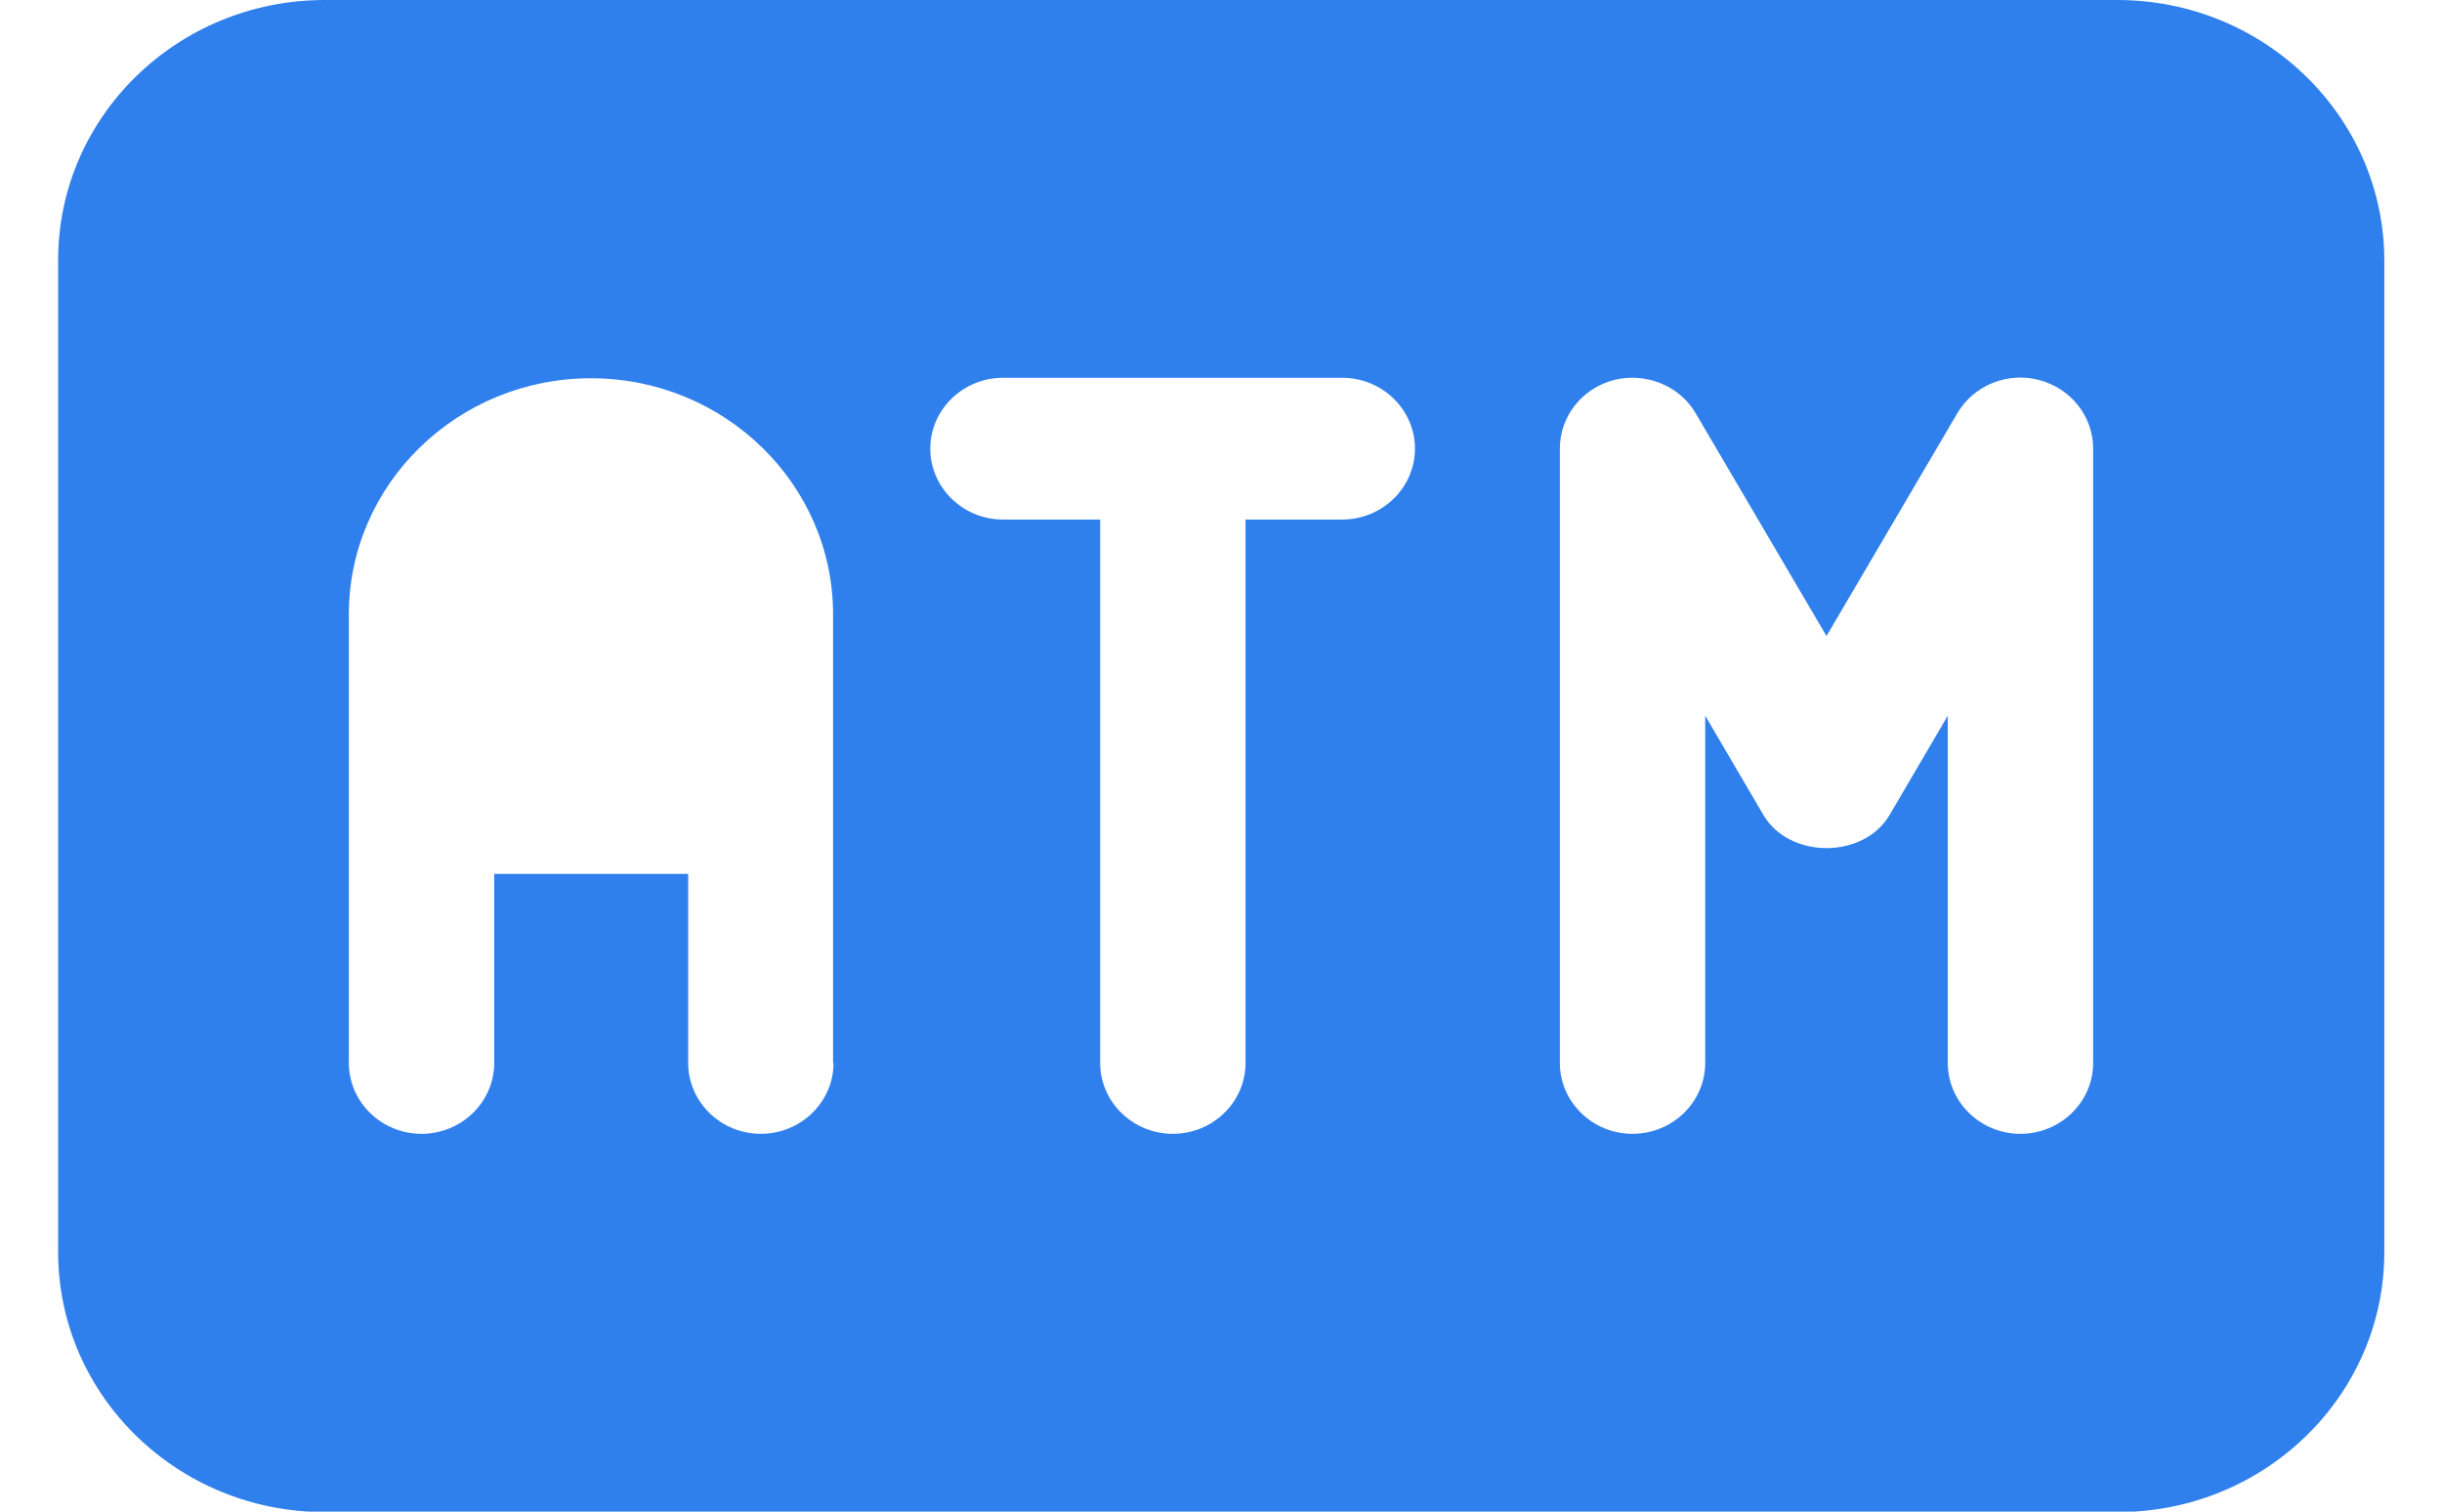 <svg width="21" height="13" viewBox="0 0 21 13" fill="none" xmlns="http://www.w3.org/2000/svg">
<path d="M18.207 0H2.793C1.527 0 0.5 1.002 0.5 2.236V10.768C0.5 12.002 1.527 13.004 2.793 13.004H18.211C19.477 13.004 20.504 12.002 20.504 10.768V2.236C20.5 1.002 19.473 0 18.207 0ZM7.168 9.142C7.168 9.477 6.887 9.751 6.543 9.751C6.199 9.751 5.918 9.477 5.918 9.142V7.515H4.25V9.142C4.25 9.477 3.969 9.751 3.625 9.751C3.281 9.751 3 9.477 3 9.142V5.283C3 4.163 3.934 3.253 5.082 3.253C6.23 3.253 7.164 4.163 7.164 5.283V9.142H7.168ZM11.543 4.468H10.711V9.142C10.711 9.477 10.43 9.751 10.086 9.751C9.742 9.751 9.461 9.477 9.461 9.142V4.468H8.625C8.281 4.468 8 4.194 8 3.858C8 3.523 8.281 3.249 8.625 3.249H11.543C11.887 3.249 12.168 3.523 12.168 3.858C12.168 4.194 11.887 4.468 11.543 4.468ZM18 9.142C18 9.477 17.719 9.751 17.375 9.751C17.031 9.751 16.75 9.477 16.75 9.142V6.155L16.25 7.008C16.027 7.389 15.387 7.389 15.164 7.008L14.664 6.155V9.142C14.664 9.477 14.383 9.751 14.039 9.751C13.695 9.751 13.414 9.477 13.414 9.142V3.858C13.414 3.58 13.605 3.34 13.879 3.268C14.152 3.2 14.441 3.314 14.582 3.554L15.707 5.47L16.832 3.554C16.973 3.314 17.262 3.196 17.535 3.268C17.809 3.34 18 3.58 18 3.858V9.142Z" fill="#2F80ED"/>
</svg>
